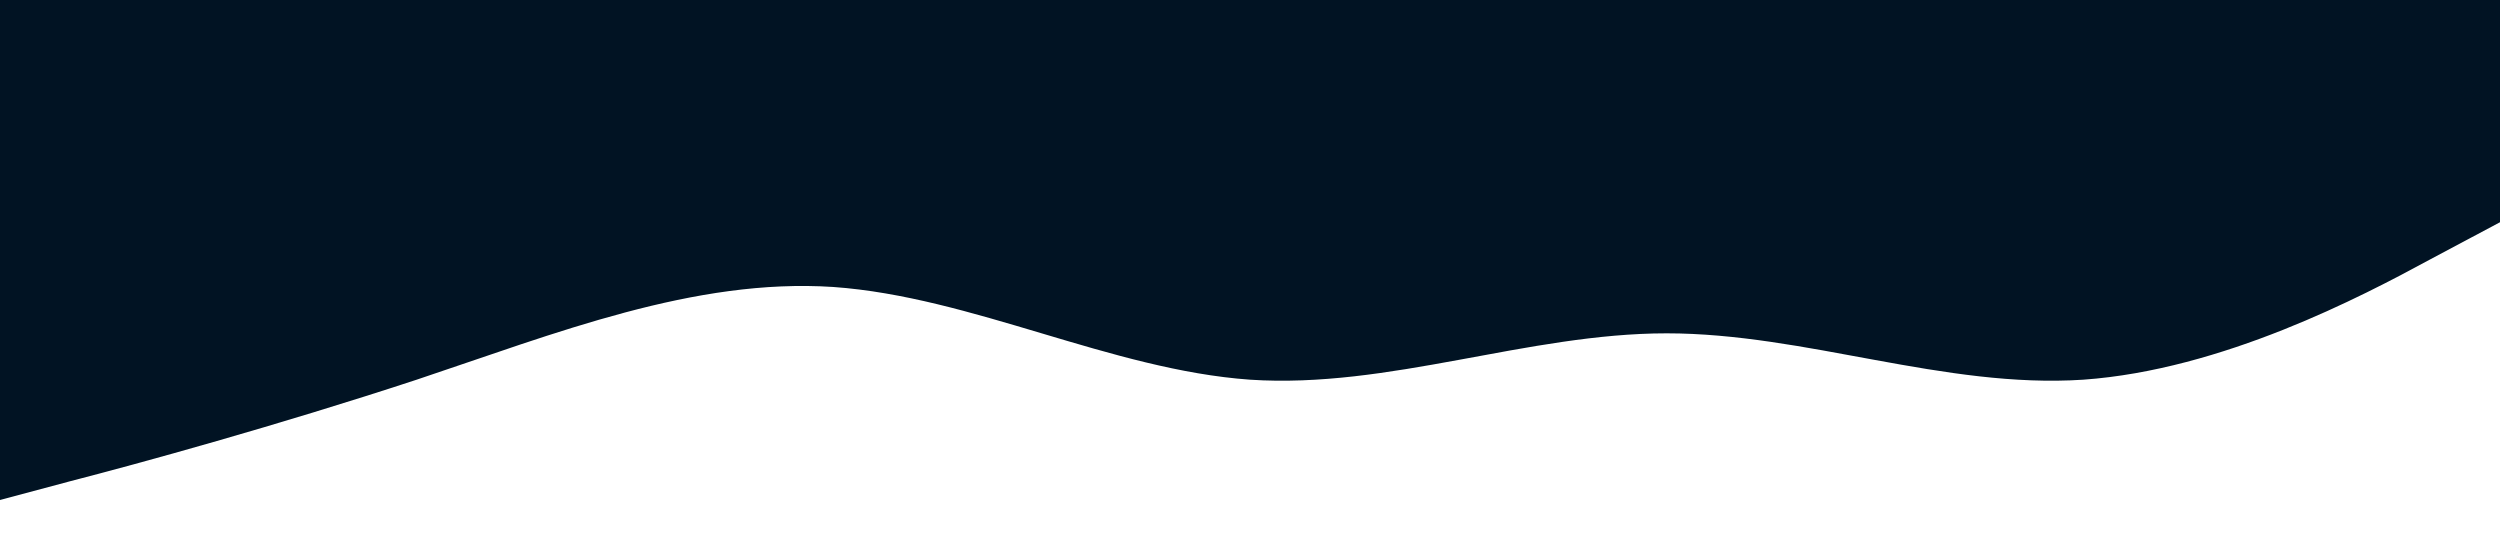 <?xml version="1.0" standalone="no"?><svg xmlns="http://www.w3.org/2000/svg" viewBox="0 0 1440 320"><path fill="#011323" fill-opacity="1" d="M0,288L40,277.3C80,267,160,245,240,218.7C320,192,400,160,480,165.3C560,171,640,213,720,218.7C800,224,880,192,960,192C1040,192,1120,224,1200,218.7C1280,213,1360,171,1400,149.3L1440,128L1440,0L1400,0C1360,0,1280,0,1200,0C1120,0,1040,0,960,0C880,0,800,0,720,0C640,0,560,0,480,0C400,0,320,0,240,0C160,0,80,0,40,0L0,0Z"></path></svg>
